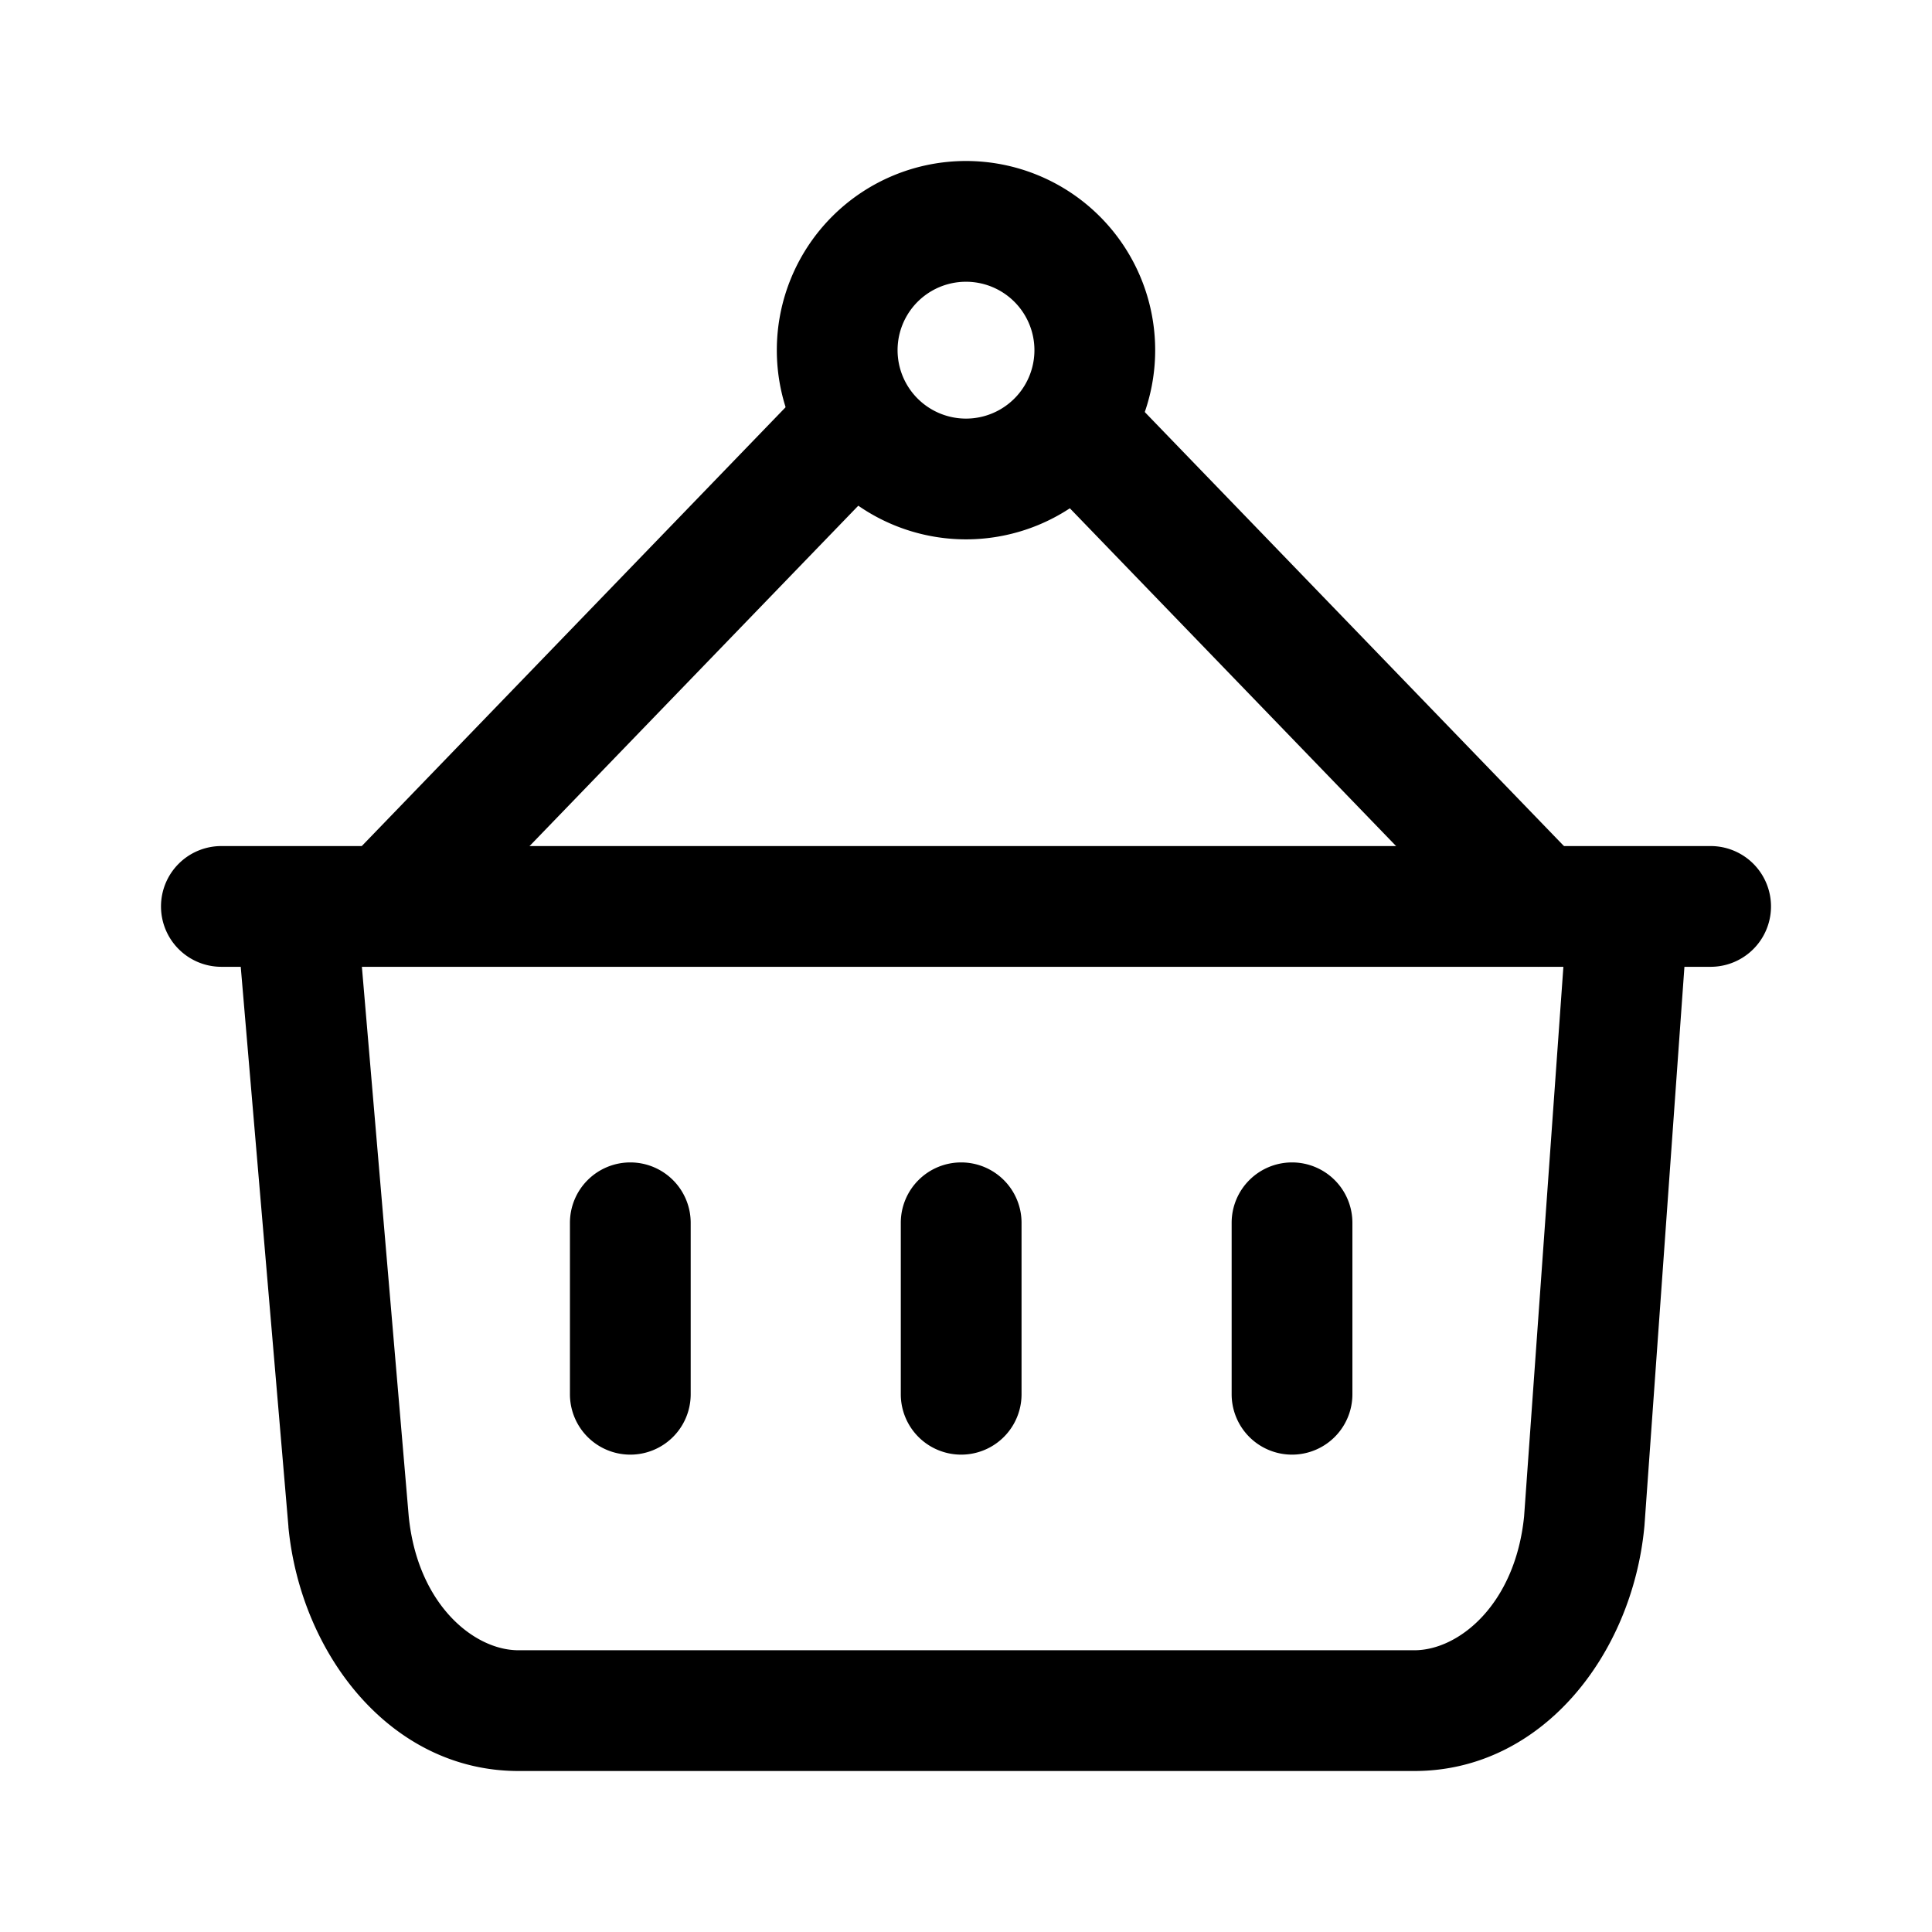 <svg xmlns="http://www.w3.org/2000/svg" width="24" height="24" fill="none" viewBox="0 0 24 24"><path fill="currentColor" fill-rule="evenodd" d="M12 3.5a.85.85 0 1 0 0 1.7.85.85 0 0 0 0-1.7Zm-2.35.85a2.35 2.35 0 1 1 4.7 0 2.35 2.35 0 0 1-4.7 0Z" clip-rule="evenodd"/><path fill="currentColor" fill-rule="evenodd" d="M10.981 4.87A.75.75 0 0 1 11 5.932l-5.65 5.85a.75.75 0 0 1-1.078-1.042l5.65-5.85a.75.75 0 0 1 1.06-.018Zm1.958 0a.75.75 0 0 1 1.06.019l5.65 5.85a.75.75 0 1 1-1.079 1.042l-5.65-5.85a.75.75 0 0 1 .019-1.06Z" clip-rule="evenodd"/><path fill="currentColor" fill-rule="evenodd" d="M3.616 10.523a.75.75 0 0 1 .811.683l.65 7.626c.108 1.097.81 1.668 1.363 1.668h11.13c.553 0 1.253-.57 1.363-1.664l.529-7.4a.75.75 0 1 1 1.496.107l-.53 7.41-.002.02C20.274 20.552 19.157 22 17.57 22H6.44c-1.585 0-2.703-1.447-2.857-3.028v-.008l-.65-7.63a.75.75 0 0 1 .683-.811Z" clip-rule="evenodd"/><path fill="currentColor" fill-rule="evenodd" d="M11.94 14.44a.75.75 0 0 1 .75.75v2.13a.75.75 0 1 1-1.5 0v-2.13a.75.75 0 0 1 .75-.75Zm-4.11 0a.75.75 0 0 1 .75.75v2.13a.75.75 0 1 1-1.5 0v-2.13a.75.75 0 0 1 .75-.75Zm8.22 0a.75.75 0 0 1 .75.75v2.13a.75.75 0 1 1-1.5 0v-2.13a.75.75 0 0 1 .75-.75ZM2 11.26a.75.75 0 0 1 .75-.75h18.5a.75.75 0 0 1 0 1.5H2.75a.75.75 0 0 1-.75-.75Z" clip-rule="evenodd"/></svg>